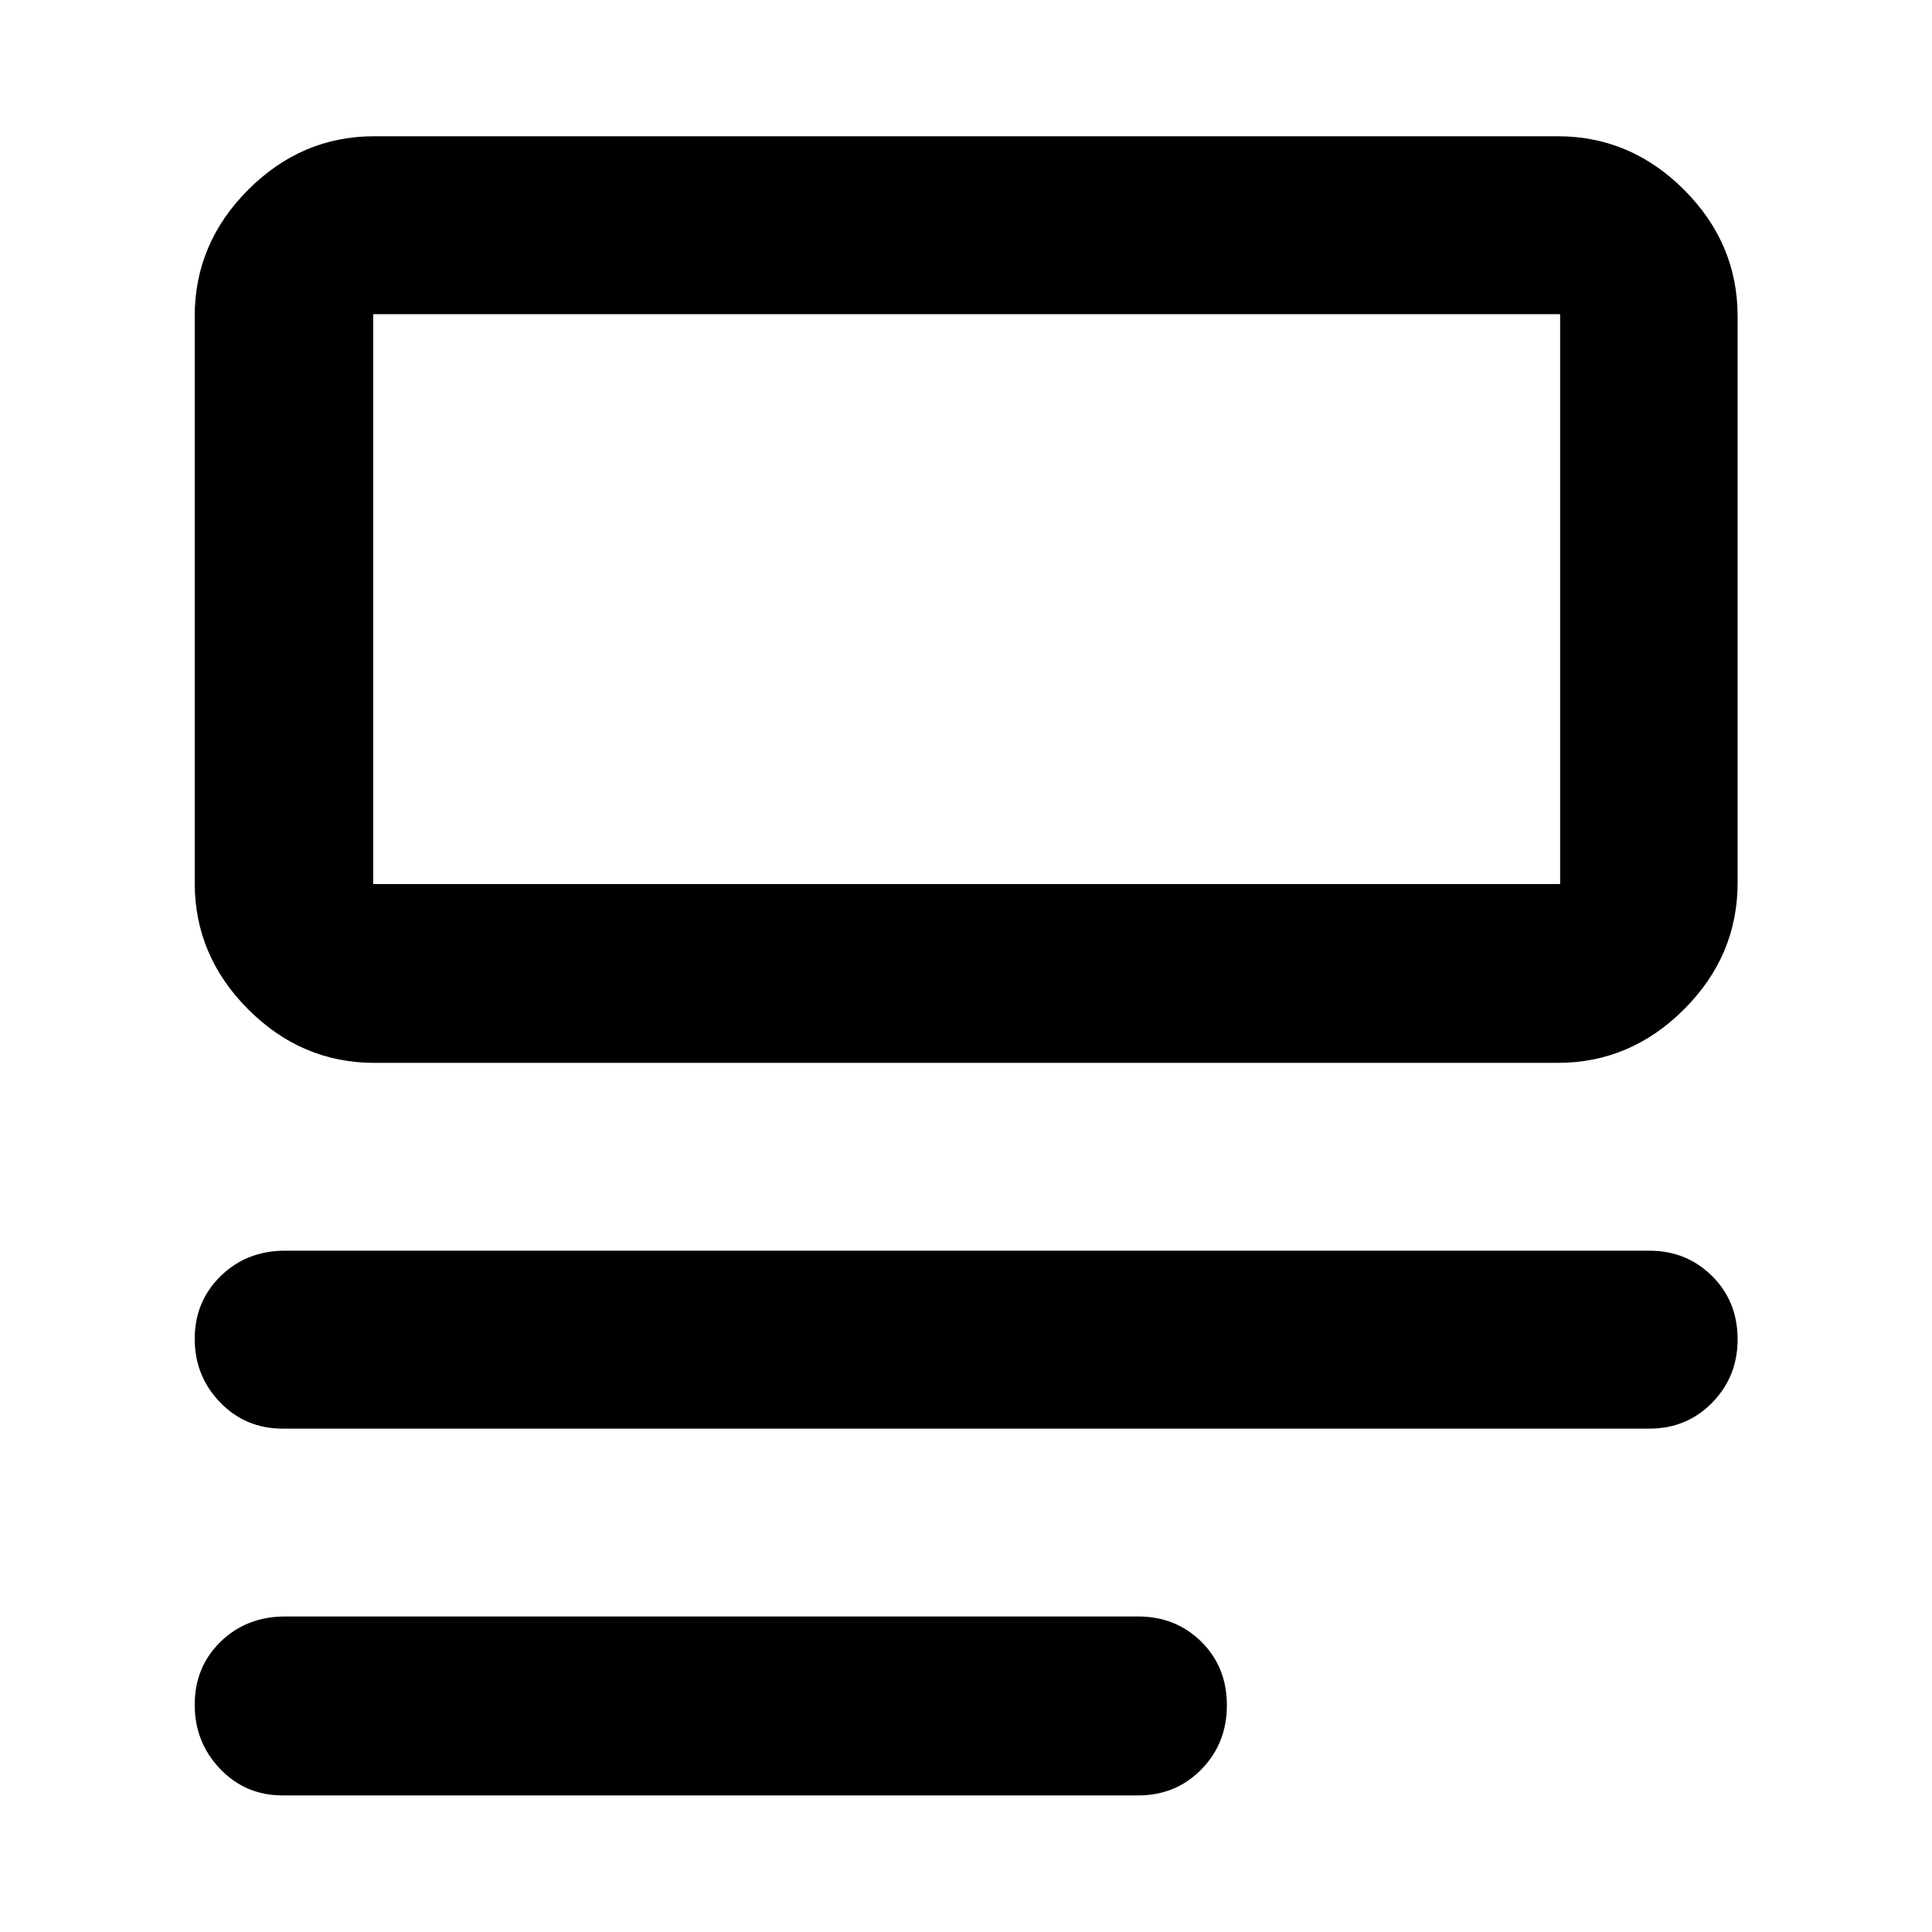 <svg xmlns="http://www.w3.org/2000/svg" height="40" viewBox="0 -960 960 960" width="40"><path d="M140.48-67.86q-18.53 0-31.13-13.21-12.6-13.21-12.6-31.78 0-18.92 12.89-31.42 12.89-12.51 32.08-12.51h423.79q18.75 0 31.43 12.55 12.69 12.55 12.69 31.54t-12.69 31.91q-12.68 12.92-31.43 12.92H140.48Zm0-182.26q-18.53 0-31.13-13.07-12.6-13.08-12.6-31.54 0-18.56 12.89-31.18 12.89-12.63 32.08-12.63h677.8q18.51 0 31.2 12.59 12.69 12.6 12.69 31.44 0 18.56-12.62 31.48-12.62 12.91-31.27 12.91H140.48Zm45.53-181.75q-36.14 0-62.7-26.61-26.56-26.6-26.56-62.81v-281.59q0-36.21 26.56-62.82 26.56-26.6 62.7-26.6h587.98q36.2 0 62.81 26.6 26.61 26.61 26.61 62.82v281.59q0 36.21-26.61 62.81-26.61 26.61-62.81 26.61H186.01Zm-.57-88.85h589.78v-283.16H185.44v283.16Zm0 0v-283.16 283.16Z"/></svg>